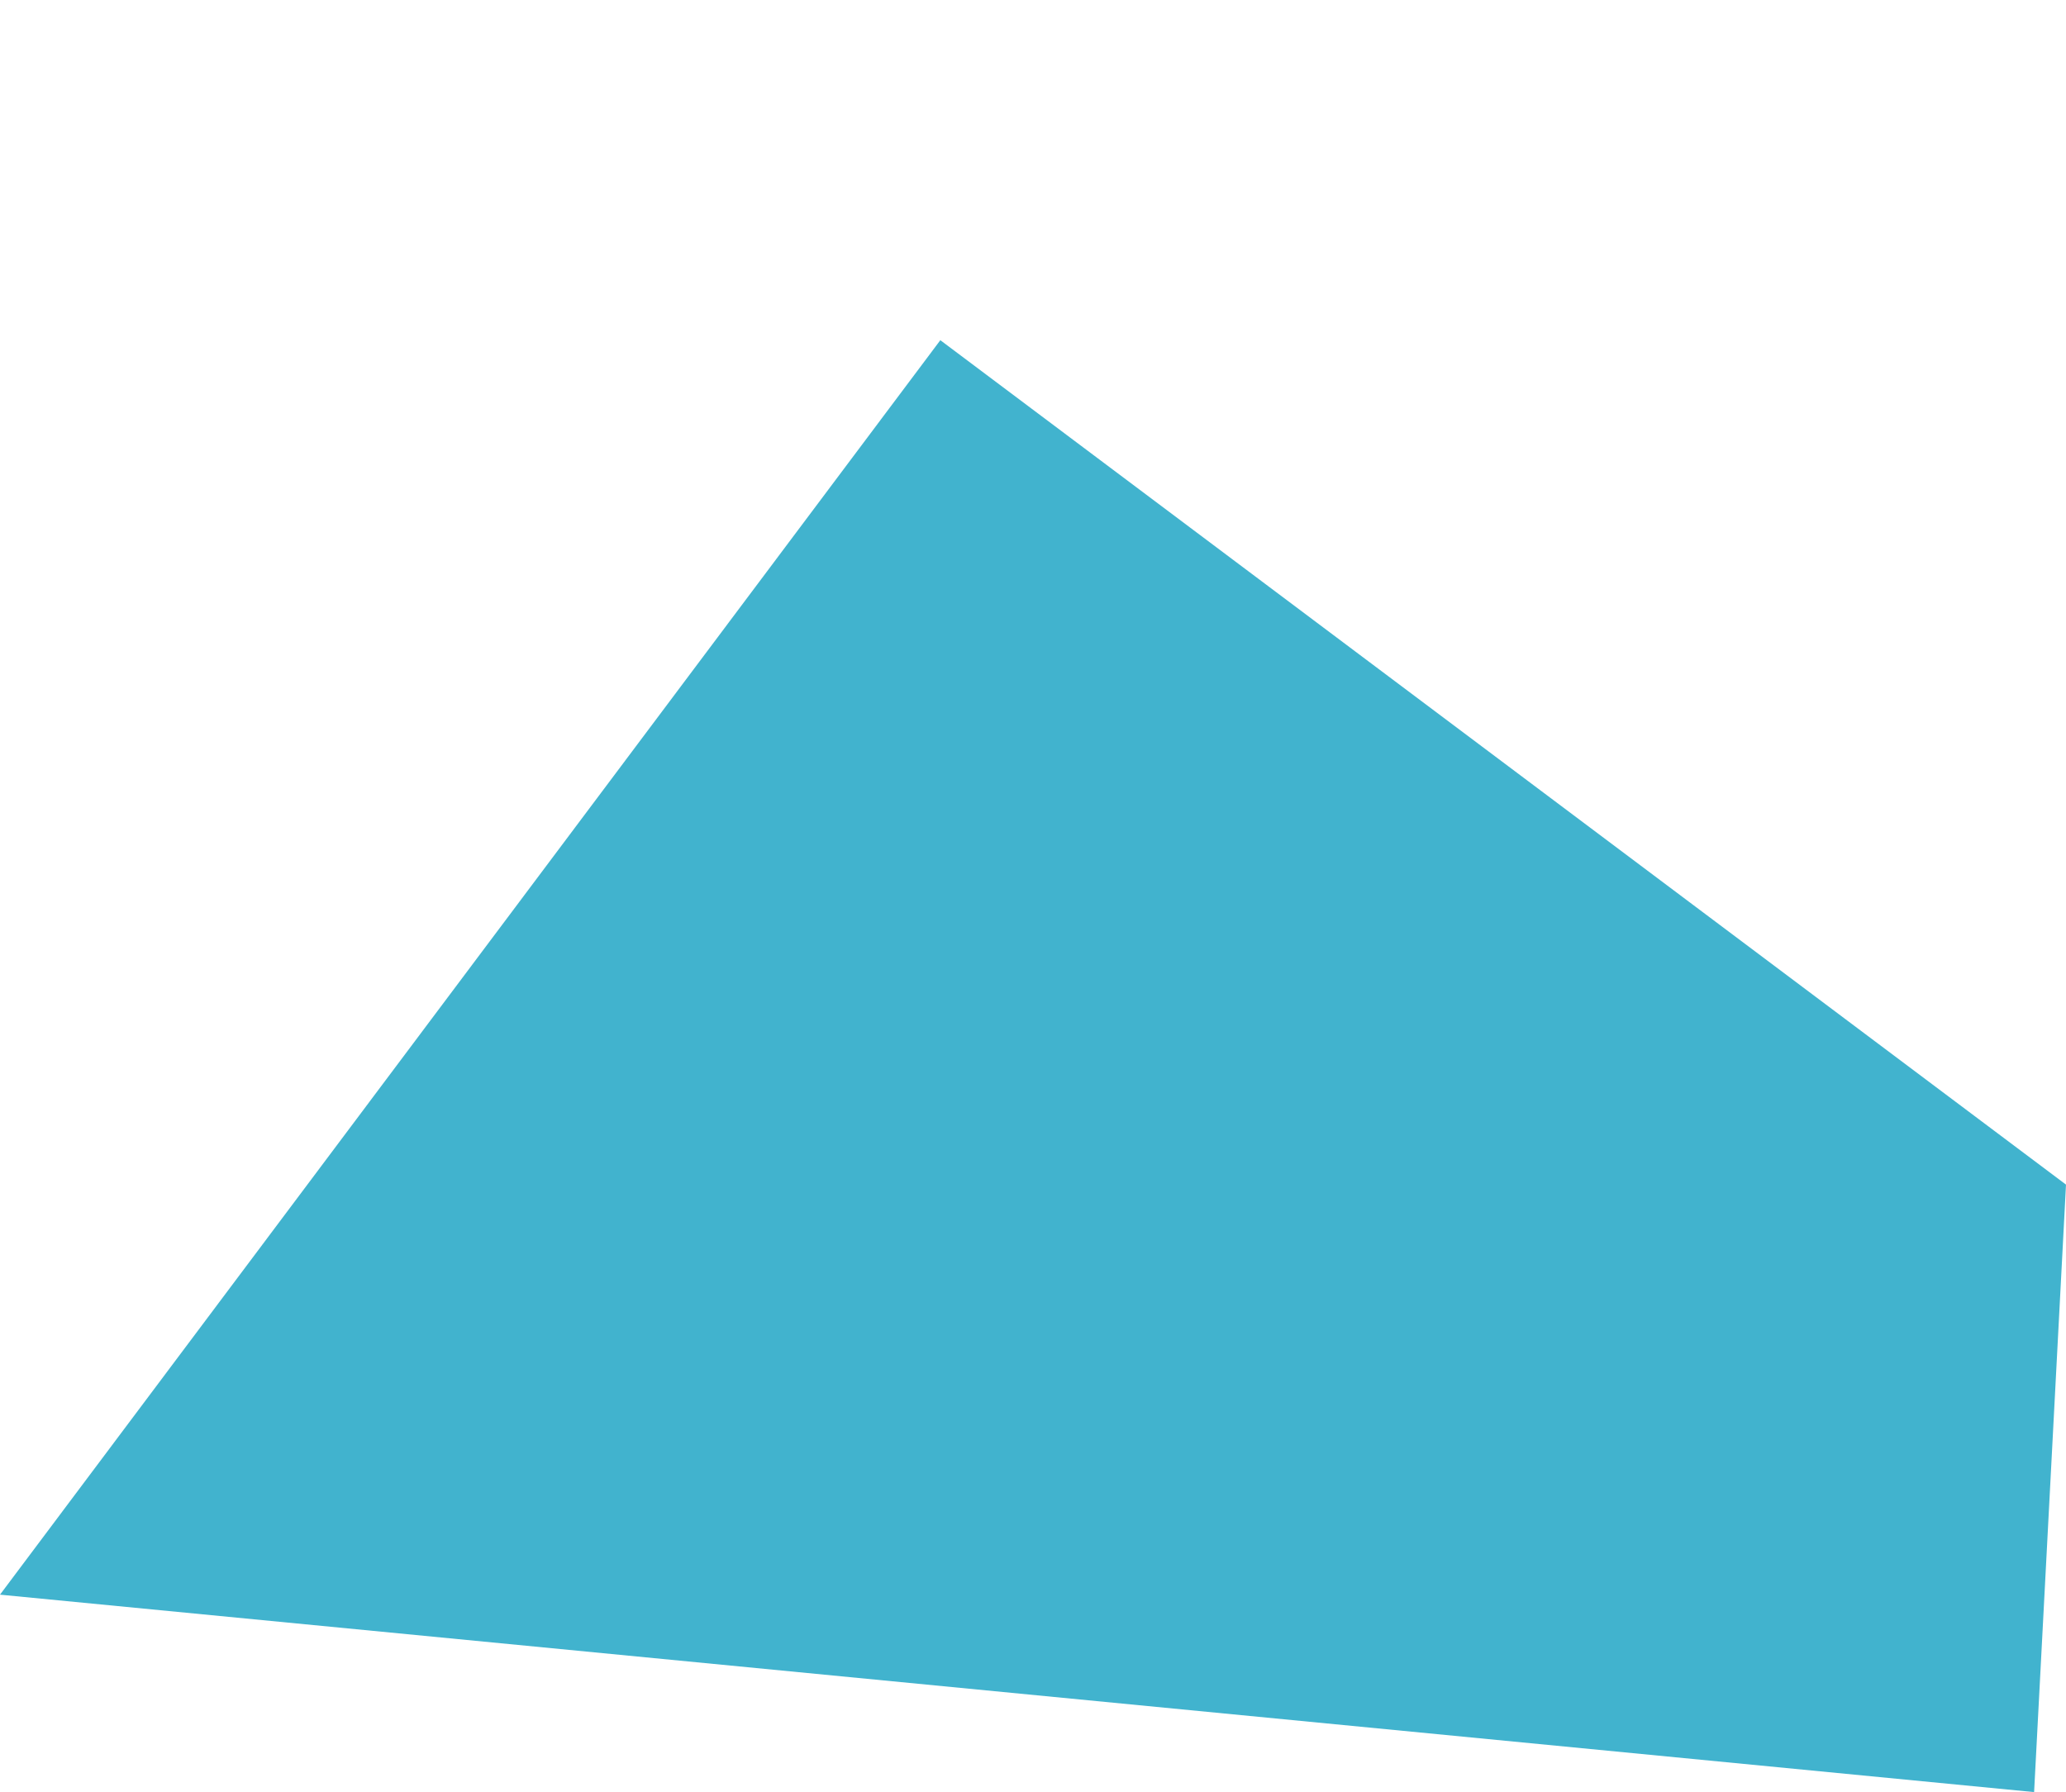 <?xml version="1.0" encoding="utf-8"?>
<!-- Generator: Adobe Illustrator 22.1.0, SVG Export Plug-In . SVG Version: 6.00 Build 0)  -->
<svg version="1.1" id="Layer_1" xmlns="http://www.w3.org/2000/svg" xmlns:xlink="http://www.w3.org/1999/xlink" x="0px" y="0px"
	 viewBox="0 0 136 118" style="enable-background:new 0 0 136 118;" xml:space="preserve">
<style type="text/css">
	.st0{fill:#41B3CE;}
</style>
<title>Asset 1</title>
<g id="Layer_2_2_">
	<g id="Layer_1-2_1_">
		<polygon class="st0" points="0,105 133.9,118 136,78 61.9,22.4 		"/>
	</g>
</g>
</svg>
